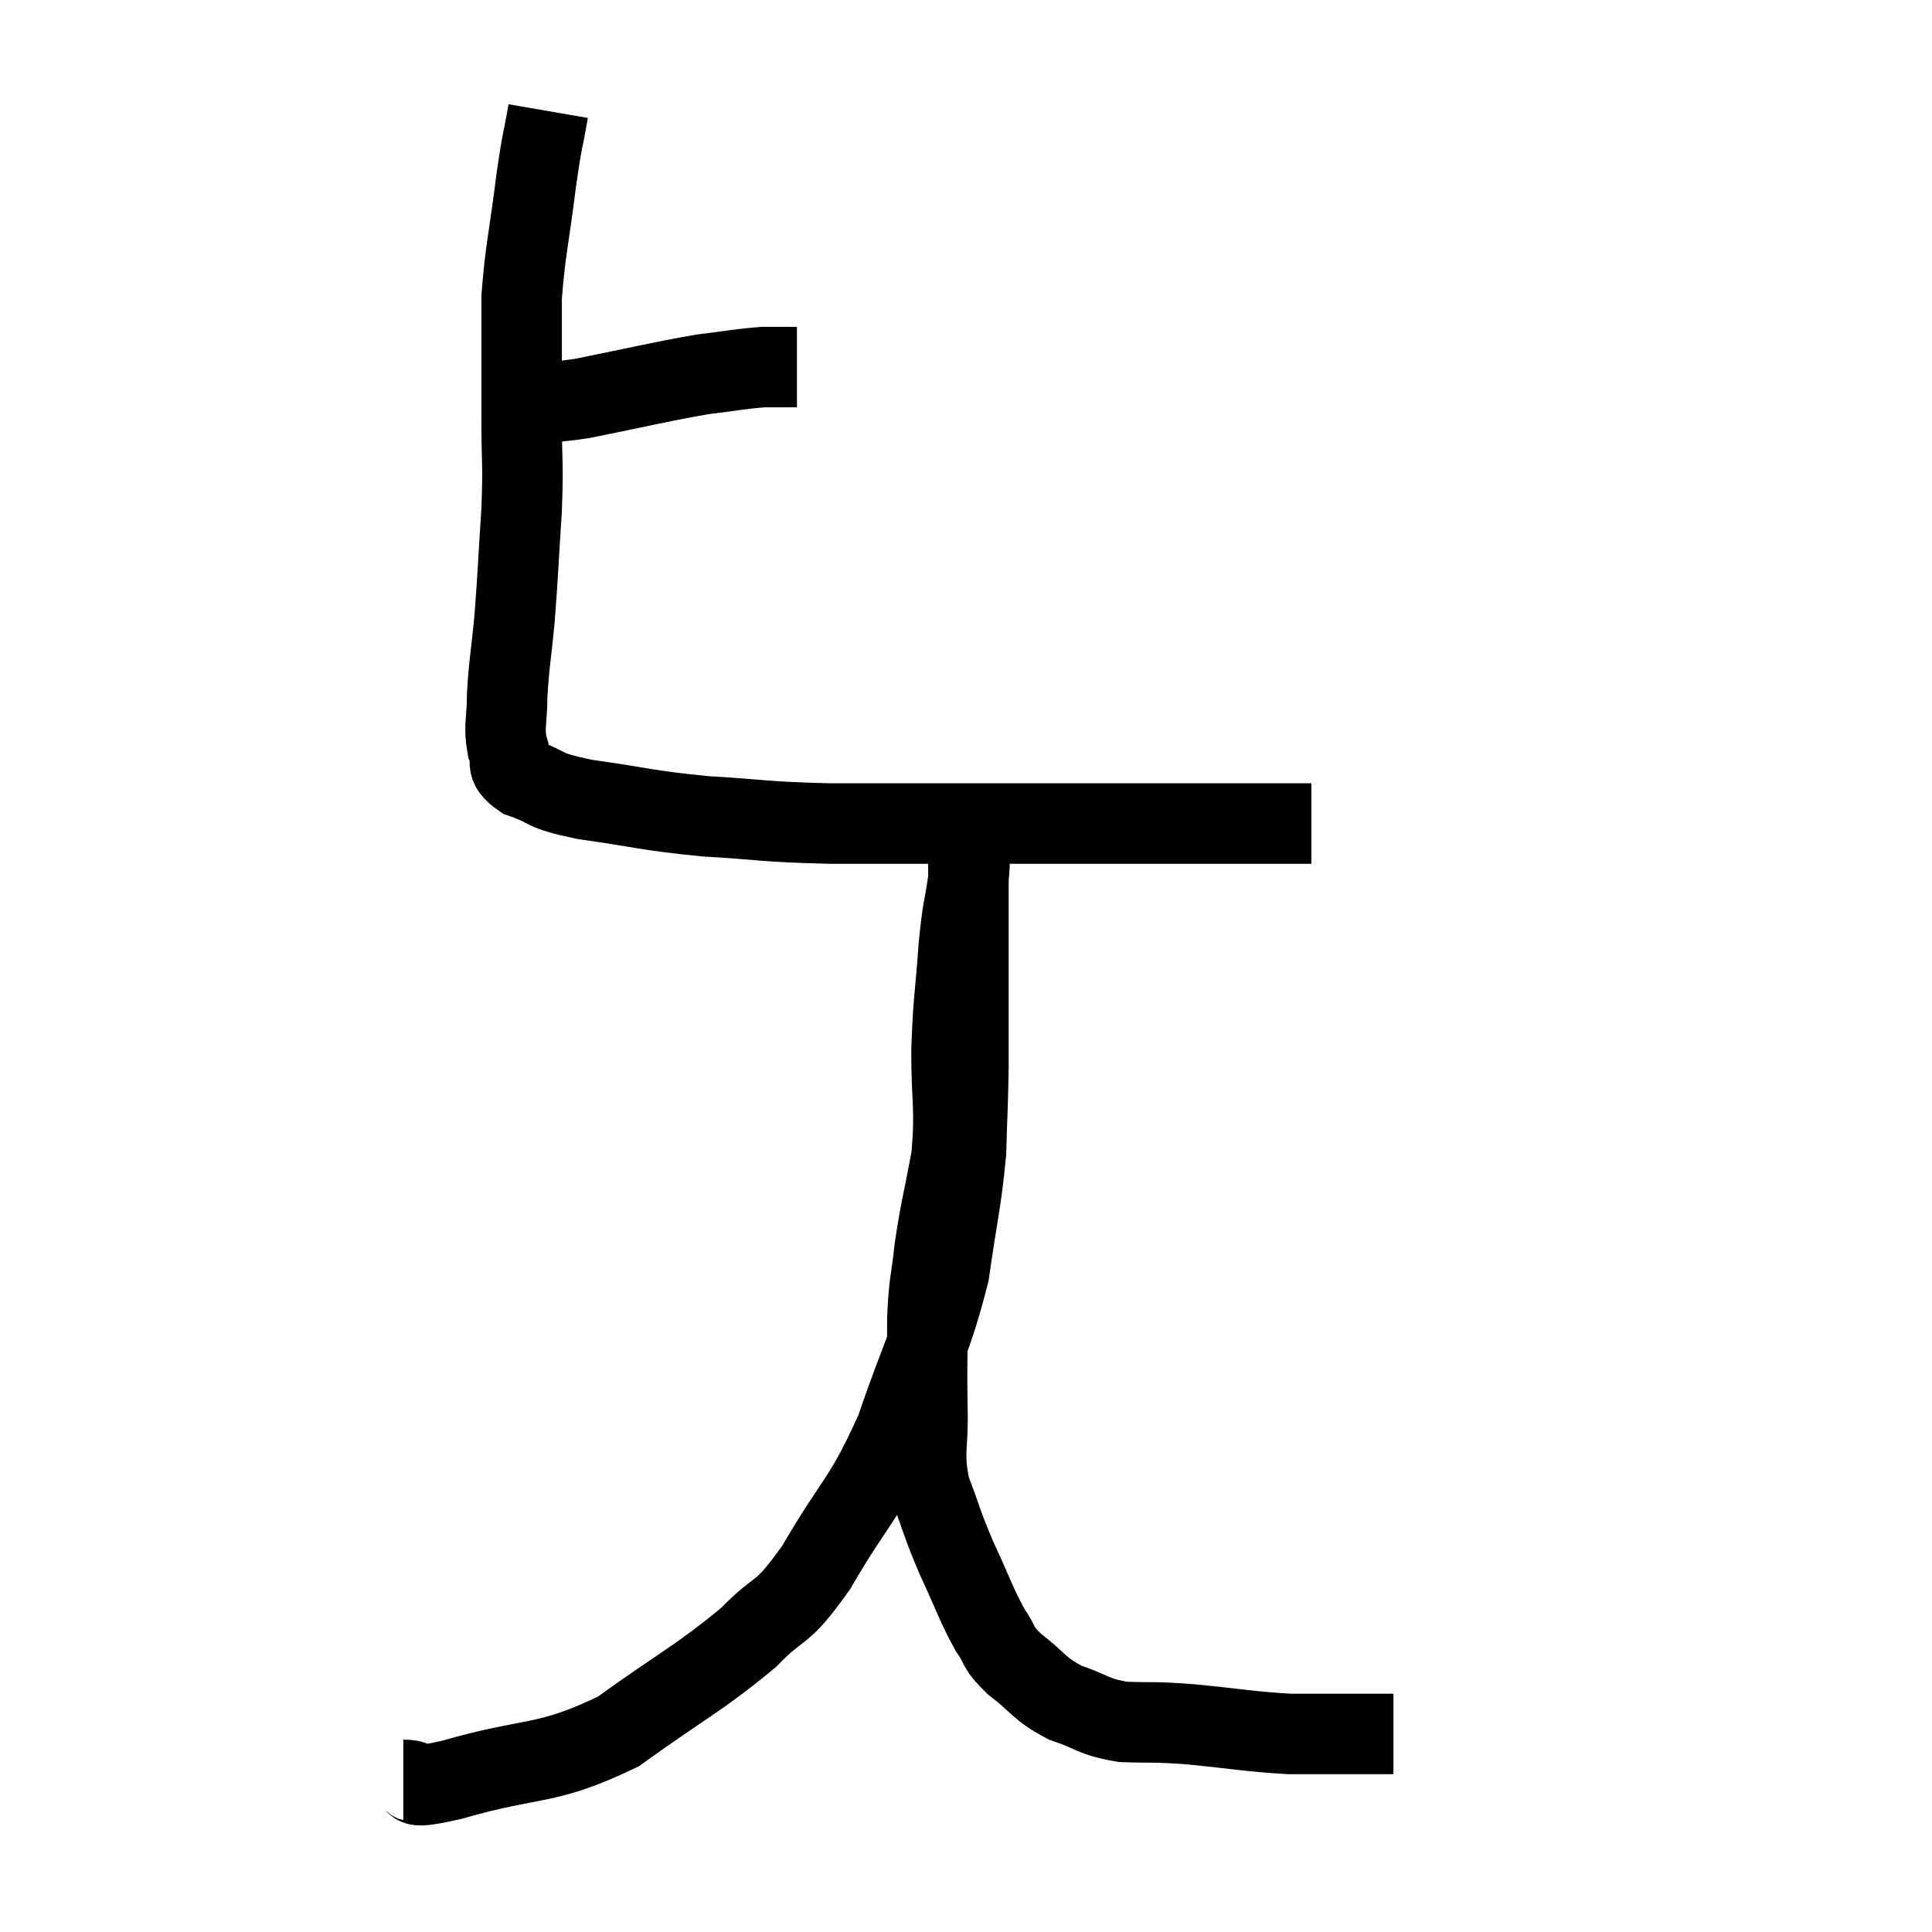 <svg width="48" height="48" viewBox="0 0 48 48" xmlns="http://www.w3.org/2000/svg"><path d="M 12.96 9.96 C 13.71 9.93, 13.335 10.065, 14.46 9.9 C 15.96 9.6, 16.335 9.495, 17.46 9.3 C 18.21 9.21, 18.375 9.165, 18.96 9.12 C 19.38 9.12, 19.59 9.12, 19.8 9.12 L 19.8 9.12" fill="none" stroke="black" stroke-width="2"></path><path d="M 13.62 2.76 C 13.47 3.63, 13.485 3.345, 13.32 4.5 C 13.14 5.94, 13.05 6.21, 12.96 7.38 C 12.96 8.28, 12.96 8.415, 12.96 9.18 C 12.96 9.81, 12.96 9.57, 12.96 10.44 C 12.96 11.55, 13.005 11.415, 12.96 12.66 C 12.87 14.04, 12.87 14.265, 12.78 15.42 C 12.69 16.35, 12.645 16.5, 12.6 17.28 C 12.6 17.91, 12.51 18.03, 12.6 18.54 C 12.78 18.93, 12.48 18.99, 12.96 19.32 C 13.74 19.59, 13.38 19.62, 14.52 19.86 C 16.02 20.07, 16.005 20.13, 17.52 20.28 C 19.05 20.37, 18.87 20.415, 20.58 20.46 C 22.47 20.46, 22.365 20.46, 24.36 20.46 C 26.46 20.46, 27.135 20.46, 28.56 20.46 C 29.31 20.46, 29.445 20.46, 30.06 20.46 C 30.54 20.46, 30.57 20.46, 31.02 20.46 C 31.44 20.46, 31.515 20.46, 31.86 20.46 C 32.13 20.46, 32.22 20.46, 32.4 20.46 L 32.58 20.46" fill="none" stroke="black" stroke-width="2"></path><path d="M 10.02 44.22 C 10.62 44.22, 9.885 44.52, 11.22 44.22 C 13.29 43.62, 13.515 43.905, 15.36 43.02 C 16.98 41.85, 17.37 41.7, 18.6 40.68 C 19.44 39.81, 19.365 40.23, 20.28 38.94 C 21.27 37.23, 21.435 37.35, 22.26 35.52 C 22.92 33.57, 23.145 33.345, 23.58 31.62 C 23.79 30.12, 23.88 29.895, 24 28.62 C 24.03 27.57, 24.045 27.45, 24.06 26.52 C 24.06 25.71, 24.06 25.575, 24.06 24.9 C 24.06 24.36, 24.06 24.3, 24.06 23.82 C 24.06 23.4, 24.06 23.415, 24.06 22.98 C 24.06 22.53, 24.06 22.425, 24.06 22.08 C 24.06 21.84, 24.06 21.795, 24.06 21.6 C 24.06 21.45, 24.06 21.375, 24.06 21.3 C 24.06 21.3, 24.06 21.36, 24.06 21.3 C 24.06 21.18, 24.06 21.12, 24.06 21.06 C 24.06 21.06, 24.06 21.06, 24.06 21.06 C 24.06 21.06, 24.06 20.865, 24.06 21.06 C 24.06 21.45, 24.12 21.225, 24.06 21.84 C 23.94 22.68, 23.925 22.455, 23.82 23.52 C 23.73 24.81, 23.685 24.795, 23.64 26.1 C 23.64 27.42, 23.745 27.51, 23.64 28.74 C 23.43 29.88, 23.37 30.015, 23.22 31.02 C 23.13 31.89, 23.085 31.77, 23.04 32.76 C 23.04 33.87, 23.025 33.93, 23.04 34.98 C 23.07 35.97, 22.92 36.03, 23.1 36.96 C 23.43 37.83, 23.385 37.815, 23.76 38.7 C 24.18 39.6, 24.24 39.84, 24.6 40.5 C 24.9 40.92, 24.735 40.89, 25.2 41.34 C 25.83 41.82, 25.785 41.94, 26.46 42.3 C 27.18 42.54, 27.12 42.645, 27.9 42.78 C 28.74 42.81, 28.545 42.765, 29.58 42.84 C 30.81 42.96, 31.035 43.02, 32.04 43.08 C 32.82 43.08, 32.955 43.08, 33.6 43.08 C 34.11 43.08, 34.365 43.08, 34.62 43.08 C 34.62 43.08, 34.62 43.08, 34.62 43.08 L 34.62 43.08" fill="none" stroke="black" stroke-width="2"></path></svg>
